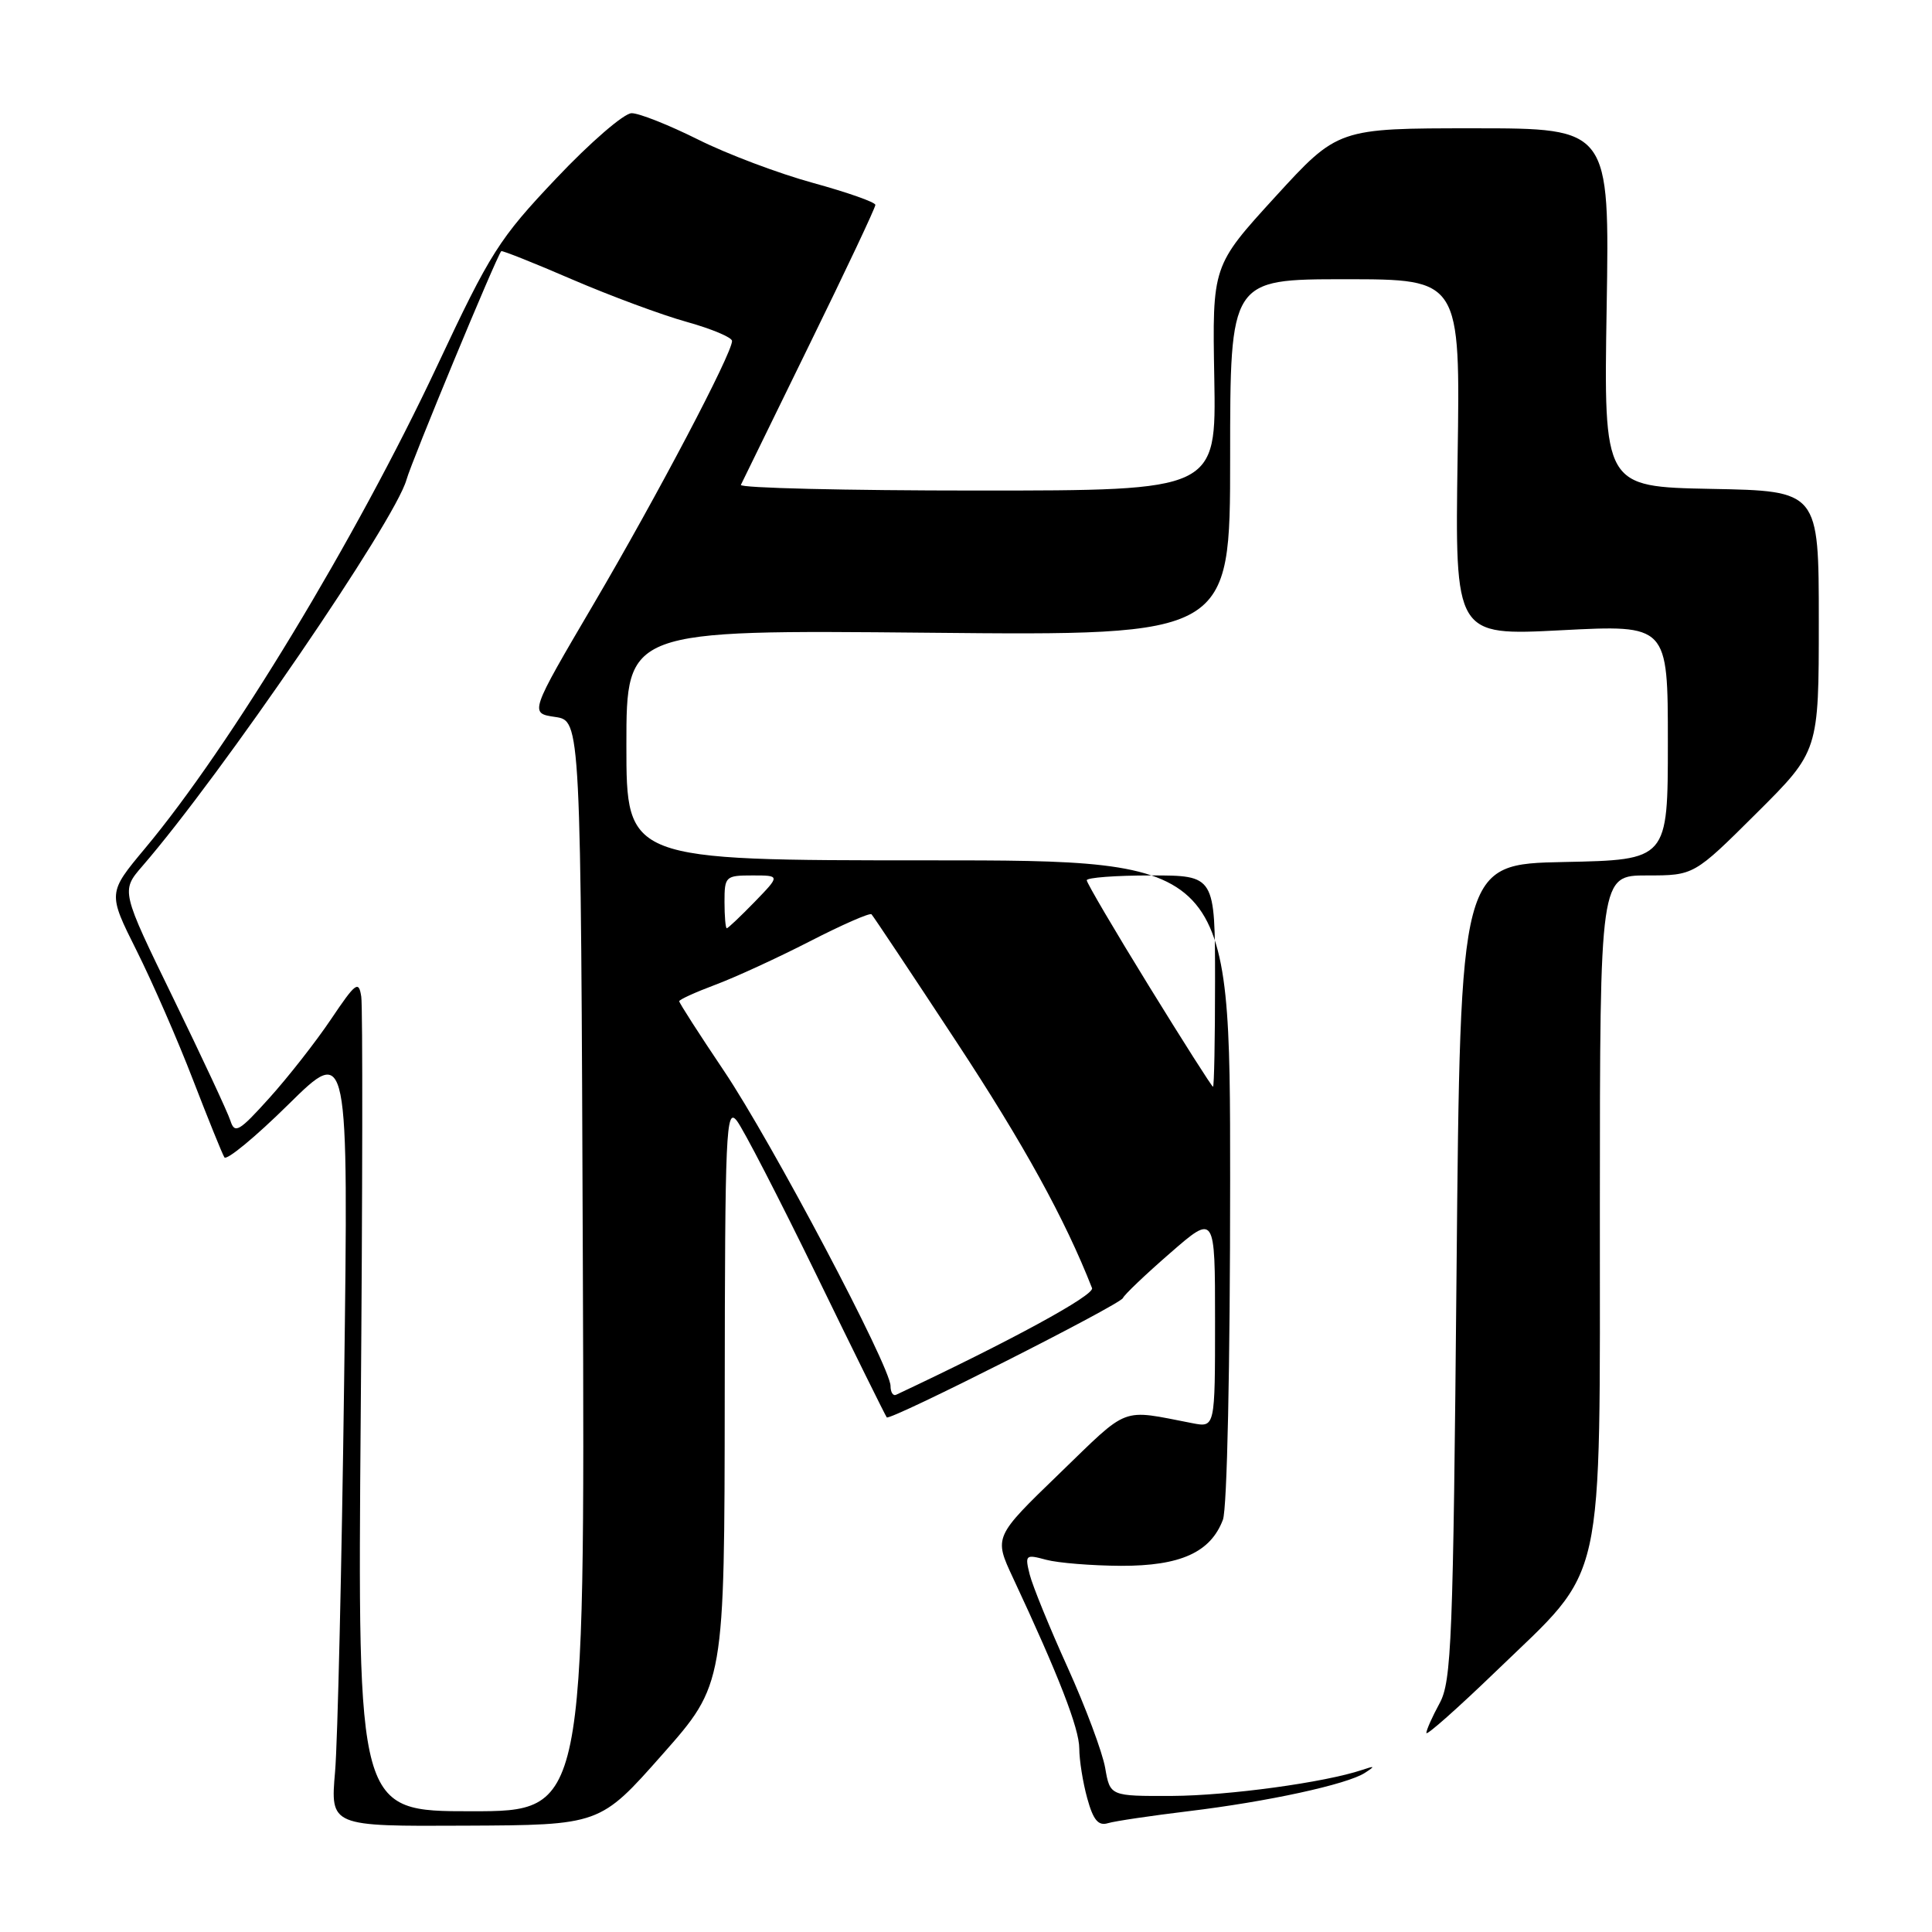 <?xml version="1.0" encoding="UTF-8" standalone="no"?>
<!DOCTYPE svg PUBLIC "-//W3C//DTD SVG 1.1//EN" "http://www.w3.org/Graphics/SVG/1.1/DTD/svg11.dtd" >
<svg xmlns="http://www.w3.org/2000/svg" xmlns:xlink="http://www.w3.org/1999/xlink" version="1.1" viewBox="0 0 256 256">
 <g >
 <path fill="currentColor"
d=" M 87.75 232.50 C 96.00 223.17 96.00 223.17 96.03 184.84 C 96.06 149.84 96.20 146.67 97.63 148.50 C 98.49 149.60 103.25 158.82 108.21 169.00 C 113.16 179.18 117.35 187.64 117.50 187.81 C 117.94 188.29 148.46 172.87 148.80 171.99 C 148.96 171.57 151.77 168.89 155.05 166.04 C 161.00 160.86 161.00 160.86 161.00 175.01 C 161.00 189.16 161.00 189.16 158.00 188.58 C 148.36 186.72 149.75 186.19 140.38 195.25 C 131.69 203.65 131.69 203.65 134.23 209.08 C 140.27 221.99 143.00 229.02 143.01 231.67 C 143.01 233.23 143.49 236.21 144.07 238.30 C 144.86 241.17 145.53 241.97 146.81 241.58 C 147.74 241.30 152.55 240.59 157.50 239.99 C 167.97 238.73 178.51 236.44 180.86 234.91 C 182.25 234.01 182.19 233.95 180.50 234.52 C 175.54 236.19 162.78 237.93 155.30 237.97 C 147.09 238.00 147.09 238.00 146.44 234.25 C 146.08 232.19 143.84 226.19 141.46 220.93 C 139.07 215.66 136.82 210.13 136.44 208.63 C 135.79 206.02 135.89 205.94 138.63 206.68 C 140.21 207.10 144.67 207.46 148.54 207.48 C 156.41 207.50 160.40 205.70 162.04 201.38 C 162.60 199.93 163.00 180.98 163.00 156.43 C 163.00 114.00 163.00 114.00 123.00 114.00 C 83.00 114.00 83.00 114.00 83.00 98.73 C 83.00 83.46 83.00 83.46 123.00 83.84 C 163.00 84.23 163.00 84.23 163.00 60.62 C 163.00 37.00 163.00 37.00 178.25 37.00 C 193.50 37.00 193.50 37.00 193.14 60.62 C 192.79 84.24 192.79 84.24 206.89 83.51 C 221.00 82.78 221.00 82.78 221.00 98.36 C 221.00 113.94 221.00 113.94 207.25 114.22 C 193.50 114.50 193.50 114.50 193.00 168.50 C 192.55 217.46 192.34 222.80 190.75 225.70 C 189.79 227.46 189.00 229.23 189.00 229.63 C 189.00 230.03 193.16 226.34 198.25 221.43 C 212.90 207.28 211.97 211.46 211.99 159.75 C 212.00 116.00 212.00 116.00 218.23 116.00 C 224.46 116.00 224.46 116.00 232.73 107.77 C 241.00 99.54 241.00 99.54 241.00 82.30 C 241.00 65.05 241.00 65.05 226.75 64.78 C 212.50 64.50 212.50 64.50 212.89 40.75 C 213.28 17.00 213.28 17.00 195.28 17.00 C 177.28 17.00 177.28 17.00 168.95 26.11 C 160.63 35.22 160.63 35.22 160.90 50.11 C 161.16 65.00 161.16 65.00 129.50 65.00 C 112.08 65.00 97.99 64.66 98.17 64.25 C 98.36 63.84 102.45 55.47 107.26 45.65 C 112.07 35.84 116.00 27.51 115.99 27.15 C 115.99 26.79 112.28 25.49 107.74 24.24 C 103.21 23.00 96.35 20.42 92.50 18.49 C 88.65 16.57 84.68 14.99 83.69 15.00 C 82.69 15.00 78.20 18.88 73.71 23.63 C 66.13 31.63 64.99 33.43 57.93 48.47 C 47.18 71.36 30.50 98.92 19.22 112.41 C 14.28 118.33 14.28 118.33 18.10 125.96 C 20.20 130.16 23.56 137.85 25.56 143.05 C 27.57 148.25 29.44 152.88 29.73 153.35 C 30.01 153.82 33.83 150.67 38.21 146.35 C 46.18 138.50 46.18 138.50 45.60 183.00 C 45.28 207.48 44.74 230.76 44.40 234.75 C 43.77 242.00 43.77 242.00 61.64 241.91 C 79.50 241.83 79.50 241.83 87.75 232.50 Z  M 47.80 187.25 C 48.04 158.24 48.07 133.41 47.87 132.07 C 47.54 129.88 47.14 130.18 43.85 135.07 C 41.84 138.06 38.16 142.75 35.68 145.50 C 31.68 149.94 31.10 150.28 30.53 148.50 C 30.18 147.40 26.77 140.10 22.96 132.27 C 16.03 118.04 16.03 118.04 18.86 114.77 C 29.34 102.66 52.34 69.02 53.86 63.57 C 54.56 61.06 65.76 34.04 66.42 33.28 C 66.52 33.16 70.76 34.84 75.82 37.03 C 80.89 39.21 87.73 41.75 91.02 42.66 C 94.31 43.58 97.00 44.71 97.00 45.18 C 97.00 46.85 87.08 65.71 78.68 80.00 C 70.16 94.50 70.16 94.50 73.56 95.00 C 76.96 95.50 76.96 95.50 77.23 167.75 C 77.50 240.00 77.50 240.00 62.44 240.00 C 47.37 240.00 47.37 240.00 47.80 187.25 Z  M 118.00 183.65 C 118.00 181.10 102.23 151.27 95.93 141.90 C 92.67 137.05 90.00 132.90 90.00 132.67 C 90.00 132.45 92.14 131.48 94.75 130.50 C 97.36 129.53 103.00 126.94 107.29 124.74 C 111.57 122.54 115.26 120.92 115.48 121.15 C 115.70 121.37 120.76 128.96 126.72 138.03 C 135.65 151.60 141.11 161.52 144.70 170.68 C 145.06 171.61 133.92 177.68 118.75 184.81 C 118.34 185.01 118.00 184.49 118.00 183.65 Z  M 152.23 130.64 C 147.70 123.29 144.00 116.99 144.00 116.64 C 144.00 116.29 147.82 116.00 152.50 116.00 C 161.00 116.00 161.00 116.00 161.00 130.00 C 161.00 137.70 160.88 144.00 160.73 144.00 C 160.58 144.00 156.76 137.99 152.23 130.64 Z  M 96.00 119.50 C 96.00 116.13 96.14 116.00 99.70 116.00 C 103.39 116.00 103.39 116.00 100.00 119.50 C 98.13 121.42 96.47 123.00 96.30 123.00 C 96.14 123.00 96.00 121.42 96.00 119.50 Z "/>
</g>
</svg>